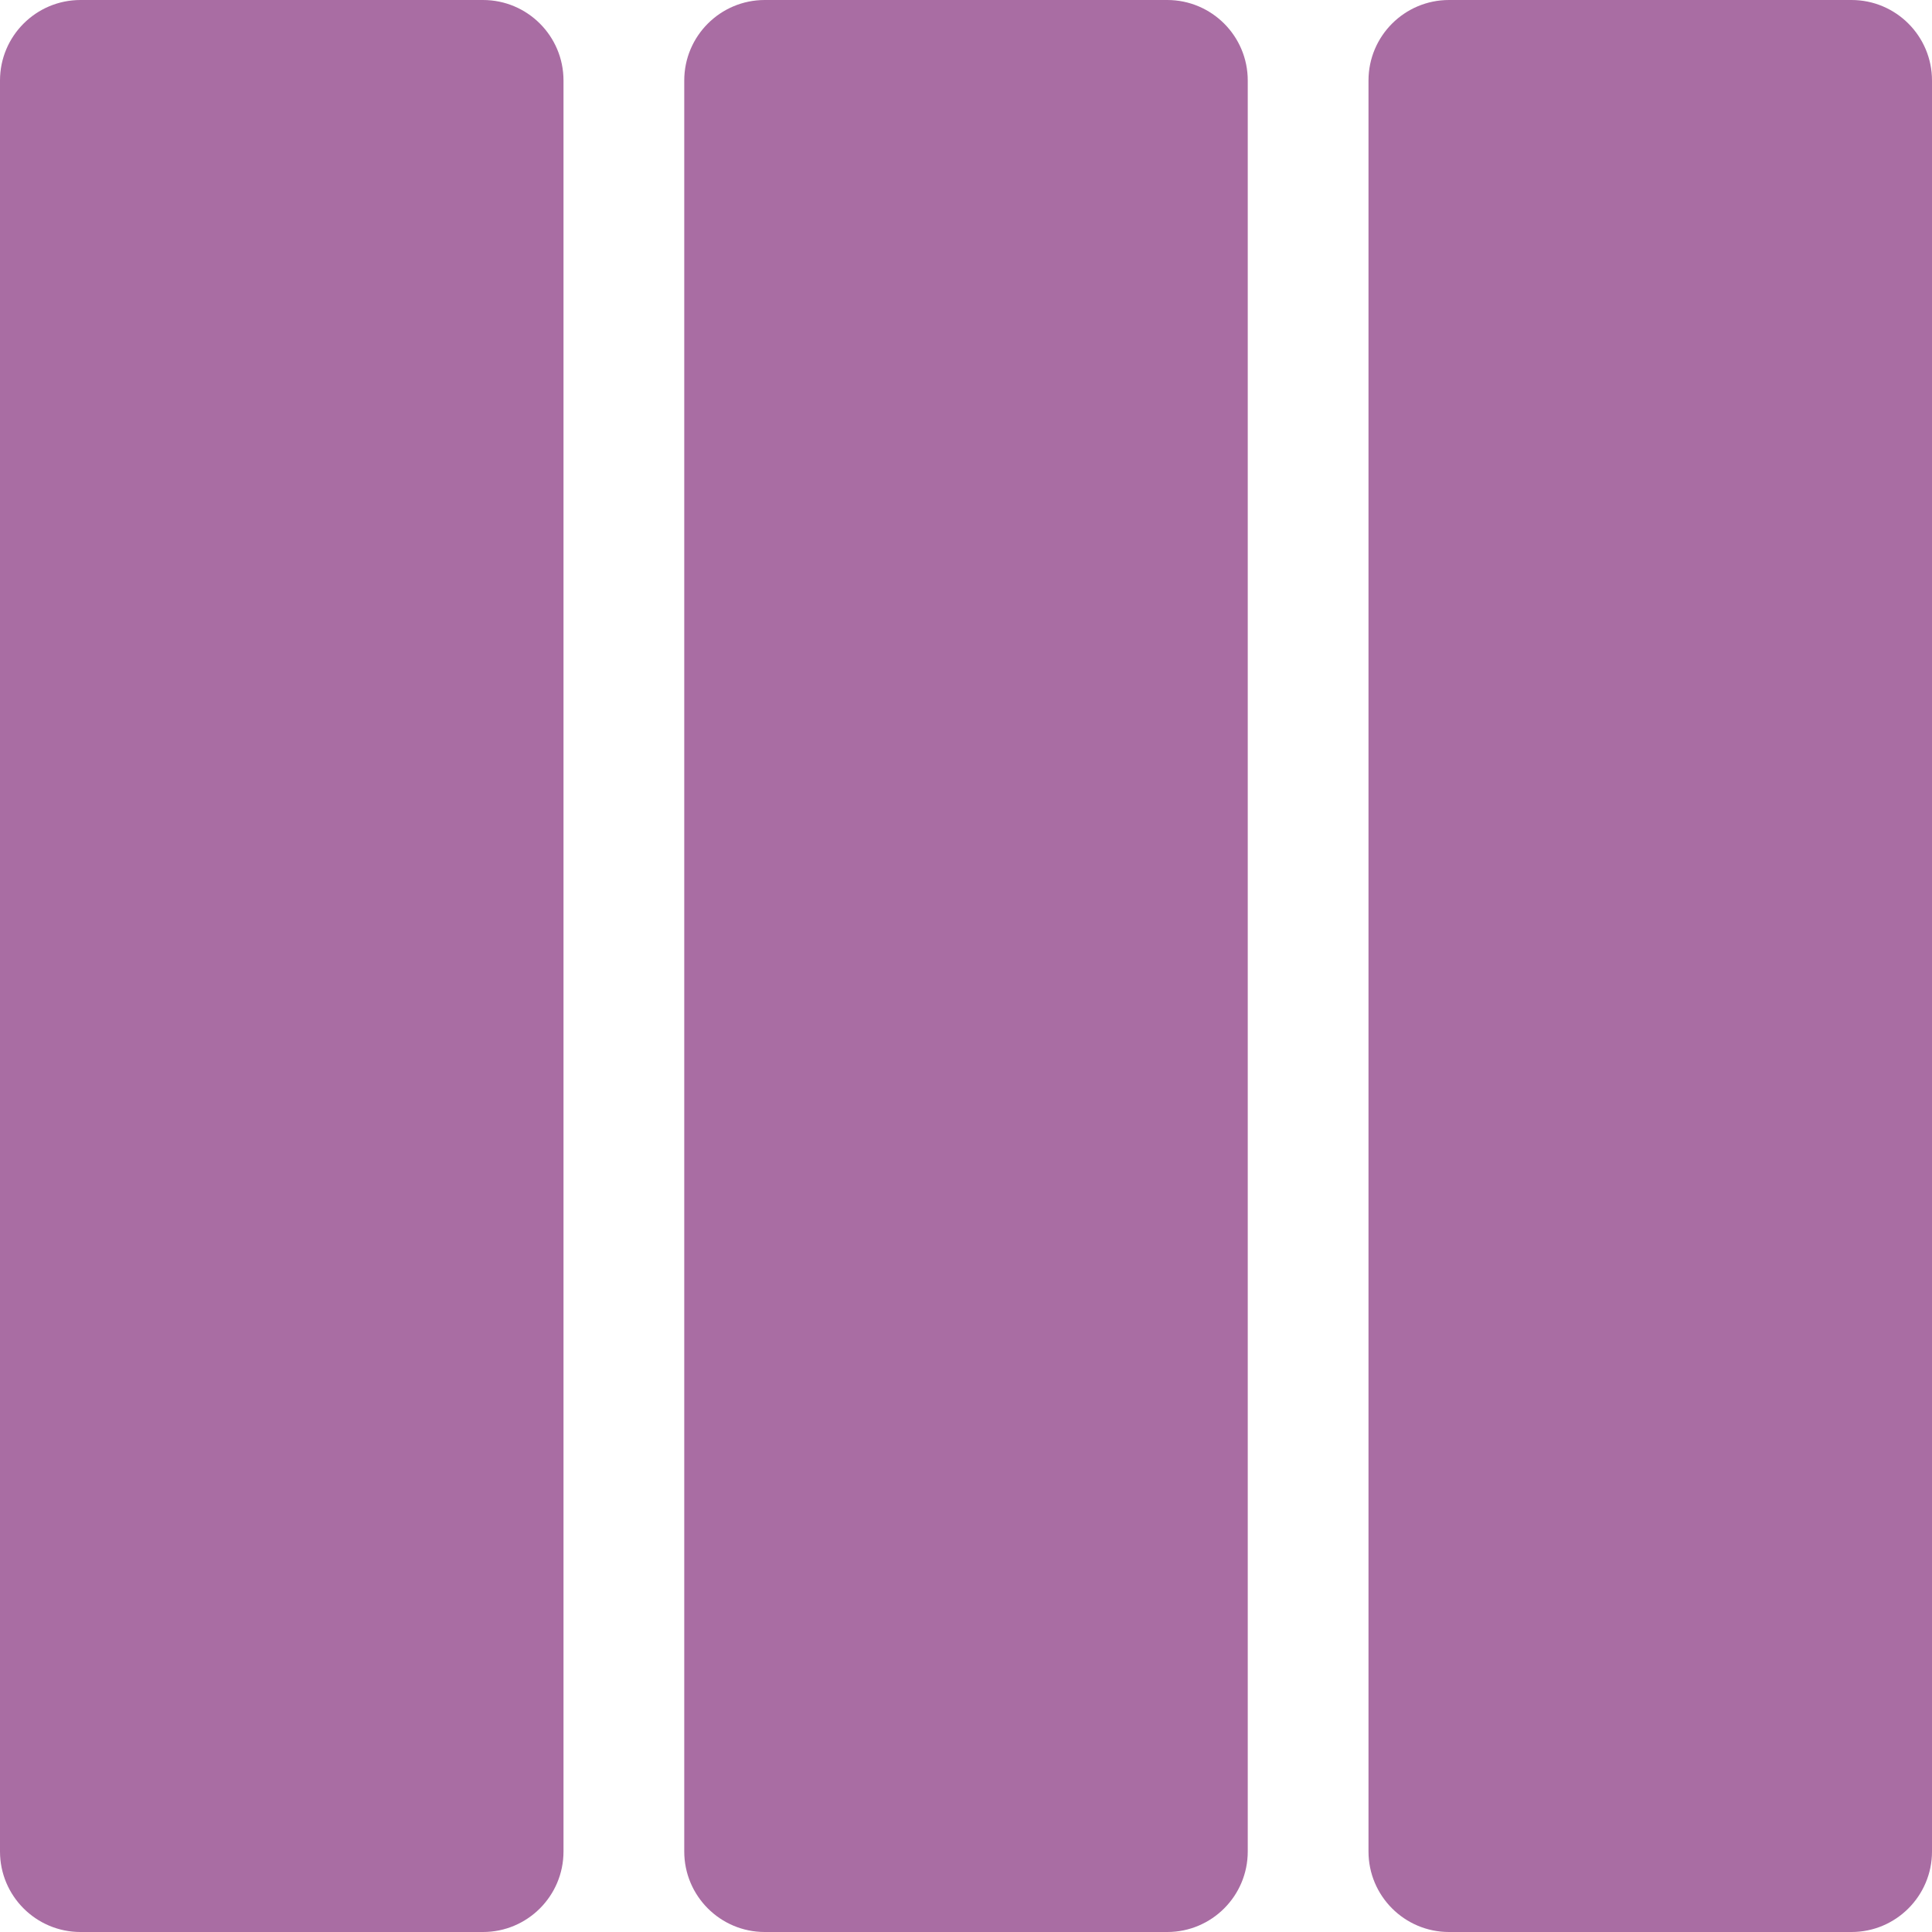 <?xml version="1.0"?>
<svg xmlns="http://www.w3.org/2000/svg" xmlns:xlink="http://www.w3.org/1999/xlink" xmlns:svgjs="http://svgjs.com/svgjs" version="1.1" width="512" height="512" x="0" y="0" viewBox="0 0 24 24" style="enable-background:new 0 0 512 512" xml:space="preserve" class=""><g><path xmlns="http://www.w3.org/2000/svg" d="m1 0c-.552 0-1 .448-1 1v22c0 .552.448 1 1 1h5c.552 0 1-.448 1-1v-22c0-.552-.448-1-1-1z" fill="#a96da3" data-original="#000000" style="" class=""/><path xmlns="http://www.w3.org/2000/svg" d="m23 0h-5c-.552 0-1 .448-1 1v22c0 .552.448 1 1 1h5c.552 0 1-.448 1-1v-22c0-.552-.448-1-1-1z" fill="#a96da3" data-original="#000000" style="" class=""/><path xmlns="http://www.w3.org/2000/svg" d="m8.5 1v22c0 .552.448 1 1 1h5c.552 0 1-.448 1-1v-22c0-.552-.448-1-1-1h-5c-.552 0-1 .448-1 1z" fill="#a96da3" data-original="#000000" style="" class=""/></g></svg>
